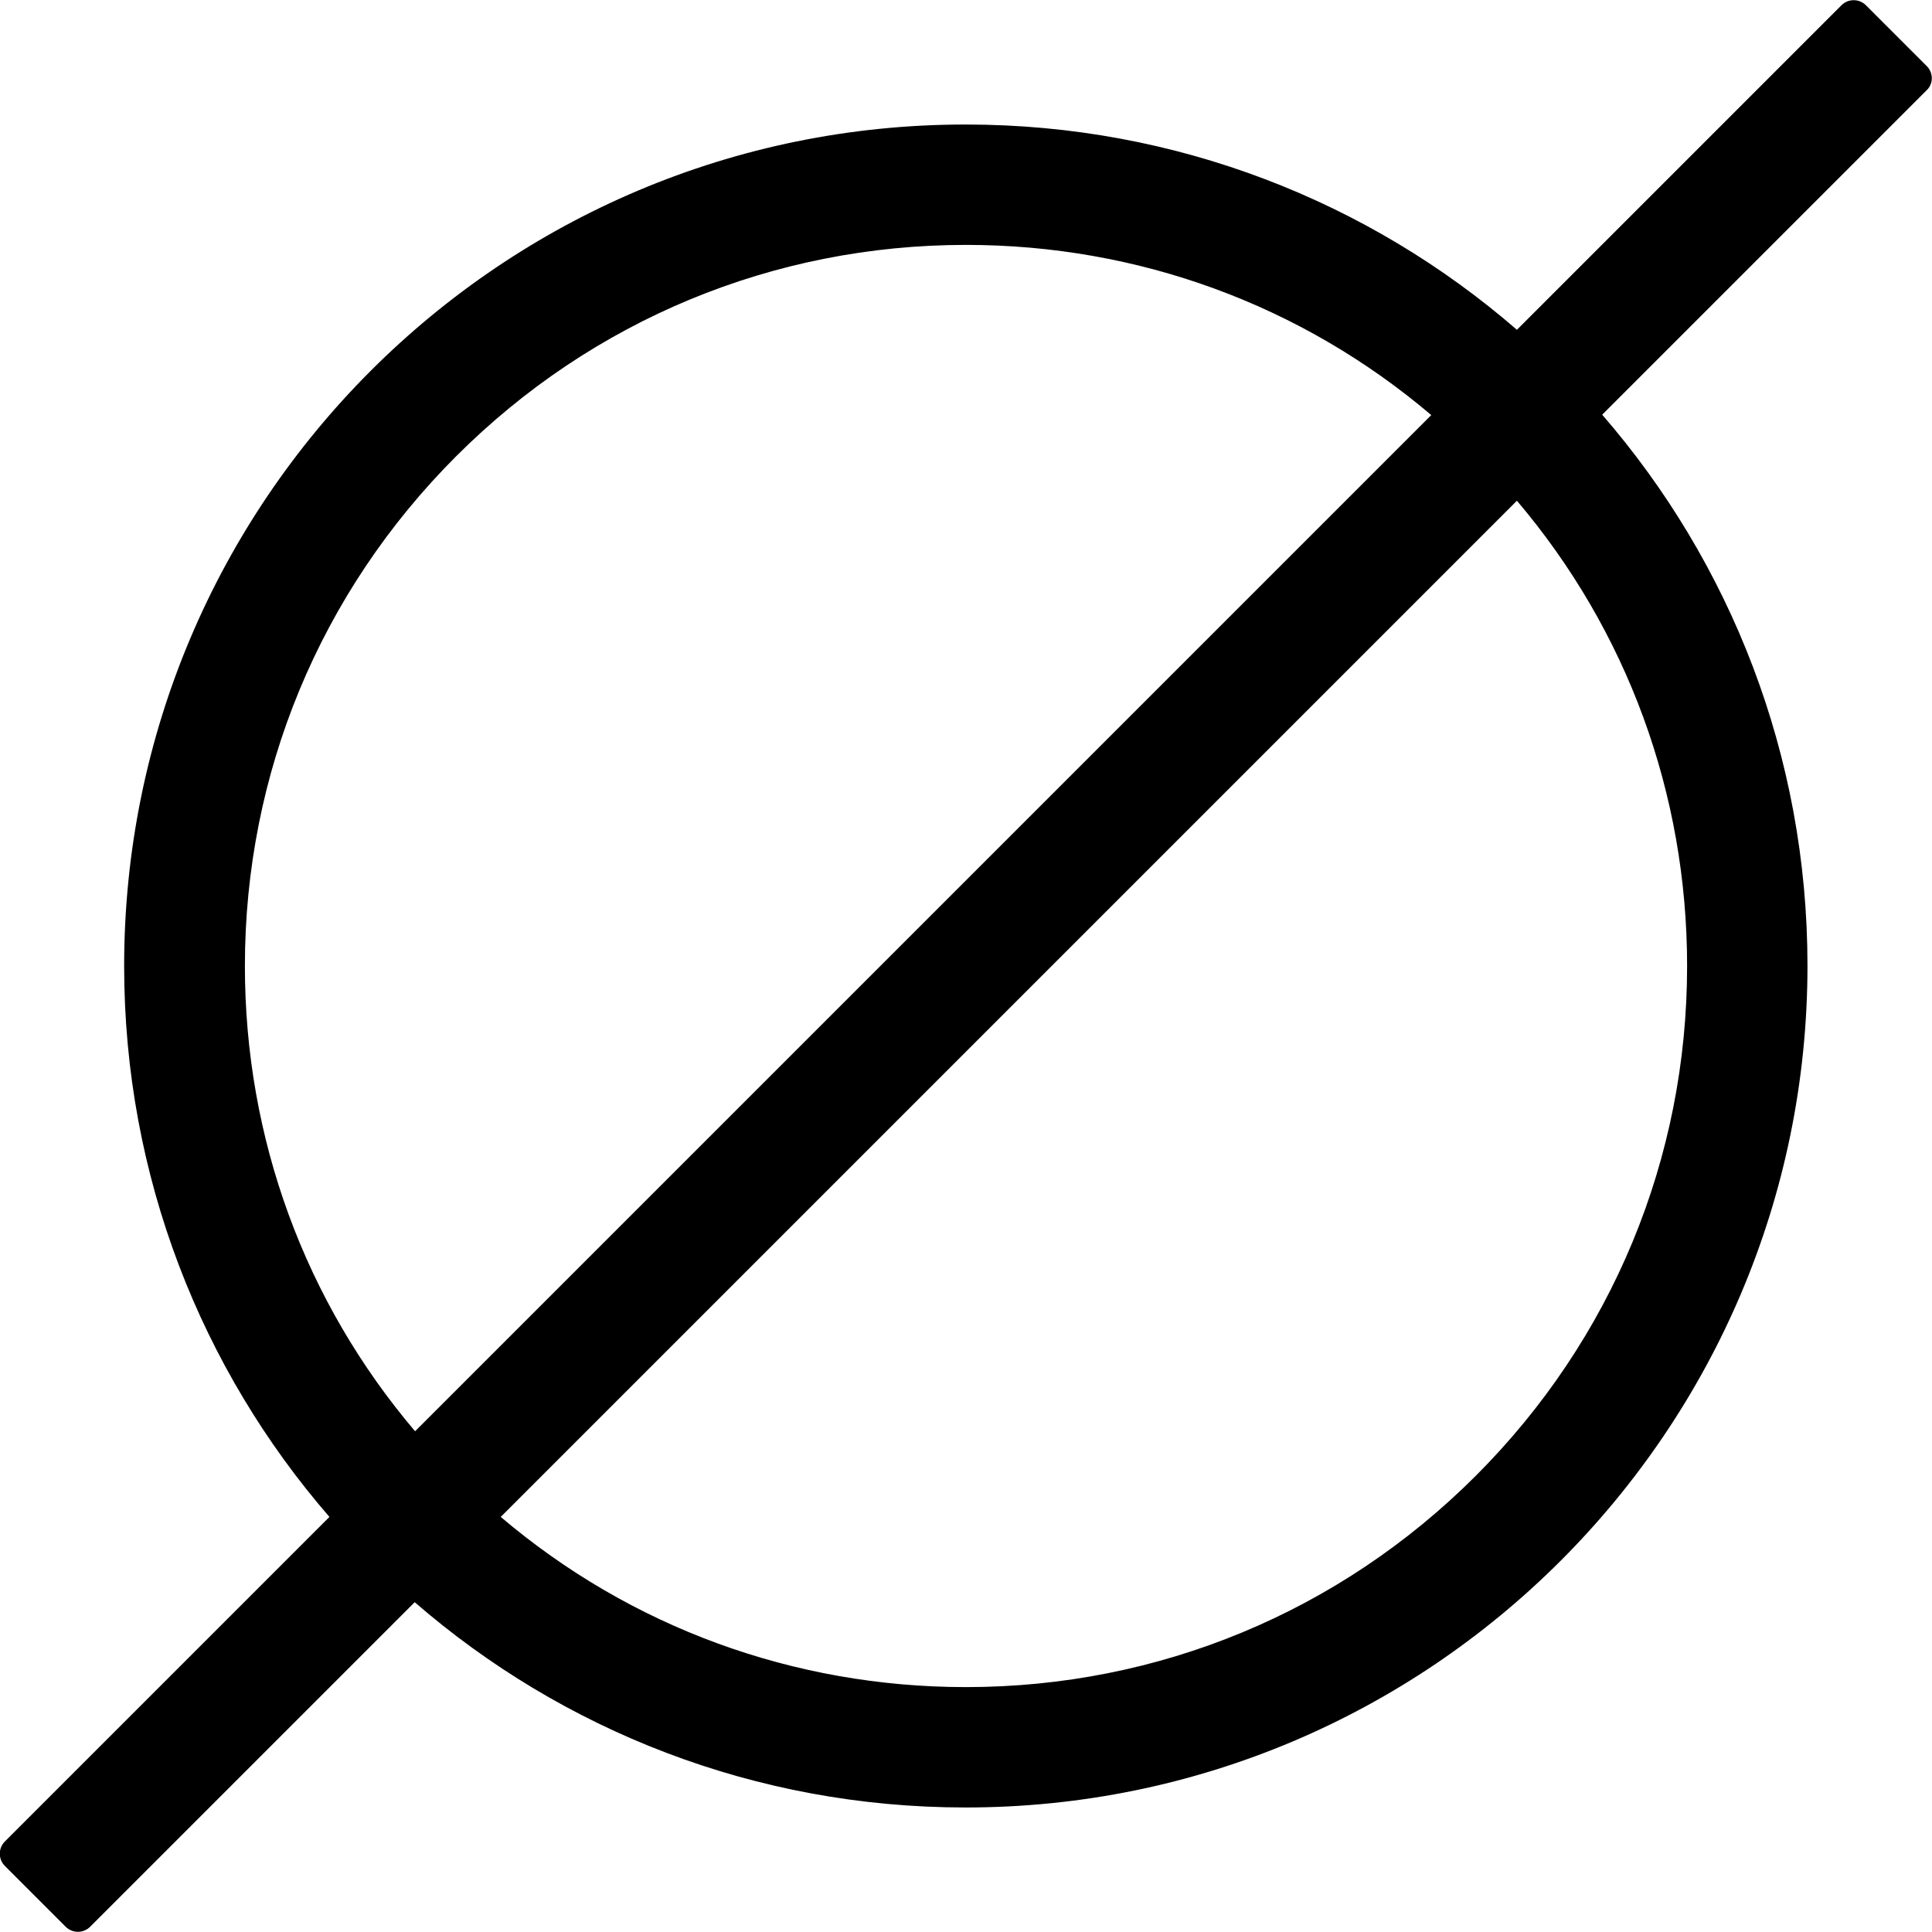 <?xml version="1.0" encoding="utf-8"?>
<!-- Generator: Adobe Illustrator 21.1.0, SVG Export Plug-In . SVG Version: 6.00 Build 0)  -->
<svg version="1.1" id="Layer_1" focusable="false" xmlns="http://www.w3.org/2000/svg" xmlns:xlink="http://www.w3.org/1999/xlink"
	 x="0px" y="0px" viewBox="0 0 512 512" style="enable-background:new 0 0 512 512;" xml:space="preserve">
<path d="M510.6,17.5L494.5,1.4c-1.8-1.8-4.7-1.8-6.5,0l-86,86c-39.1-33.9-90.2-54.4-146-54.4C132.8,32.9,32.9,132.8,32.9,256
	c0,55.8,20.5,106.9,54.4,146l-86,86c-1.8,1.8-1.8,4.7,0,6.5l16.1,16.1c1.8,1.8,4.7,1.8,6.5,0l86-86c39.1,33.9,90.1,54.4,145.9,54.4
	c123.1,0.1,223.2-100,223.2-223.1c0-55.8-20.5-106.9-54.4-146l86-86C512.4,22.2,512.4,19.3,510.6,17.5z M64.9,256
	c0-51,19.9-99,56-135.1c36.1-36.1,84.1-56,135.1-56c45.7,0,88.9,15.9,123.3,45.1L110,379.3C80.8,344.9,64.9,301.7,64.9,256z
	 M447.1,256c0,51-19.9,99-56,135.1c-36.1,36.1-84.1,56-135.1,56c-45.7,0-88.9-15.9-123.3-45.1L402,132.7
	C431.2,167.1,447.1,210.3,447.1,256z"/>
</svg>
